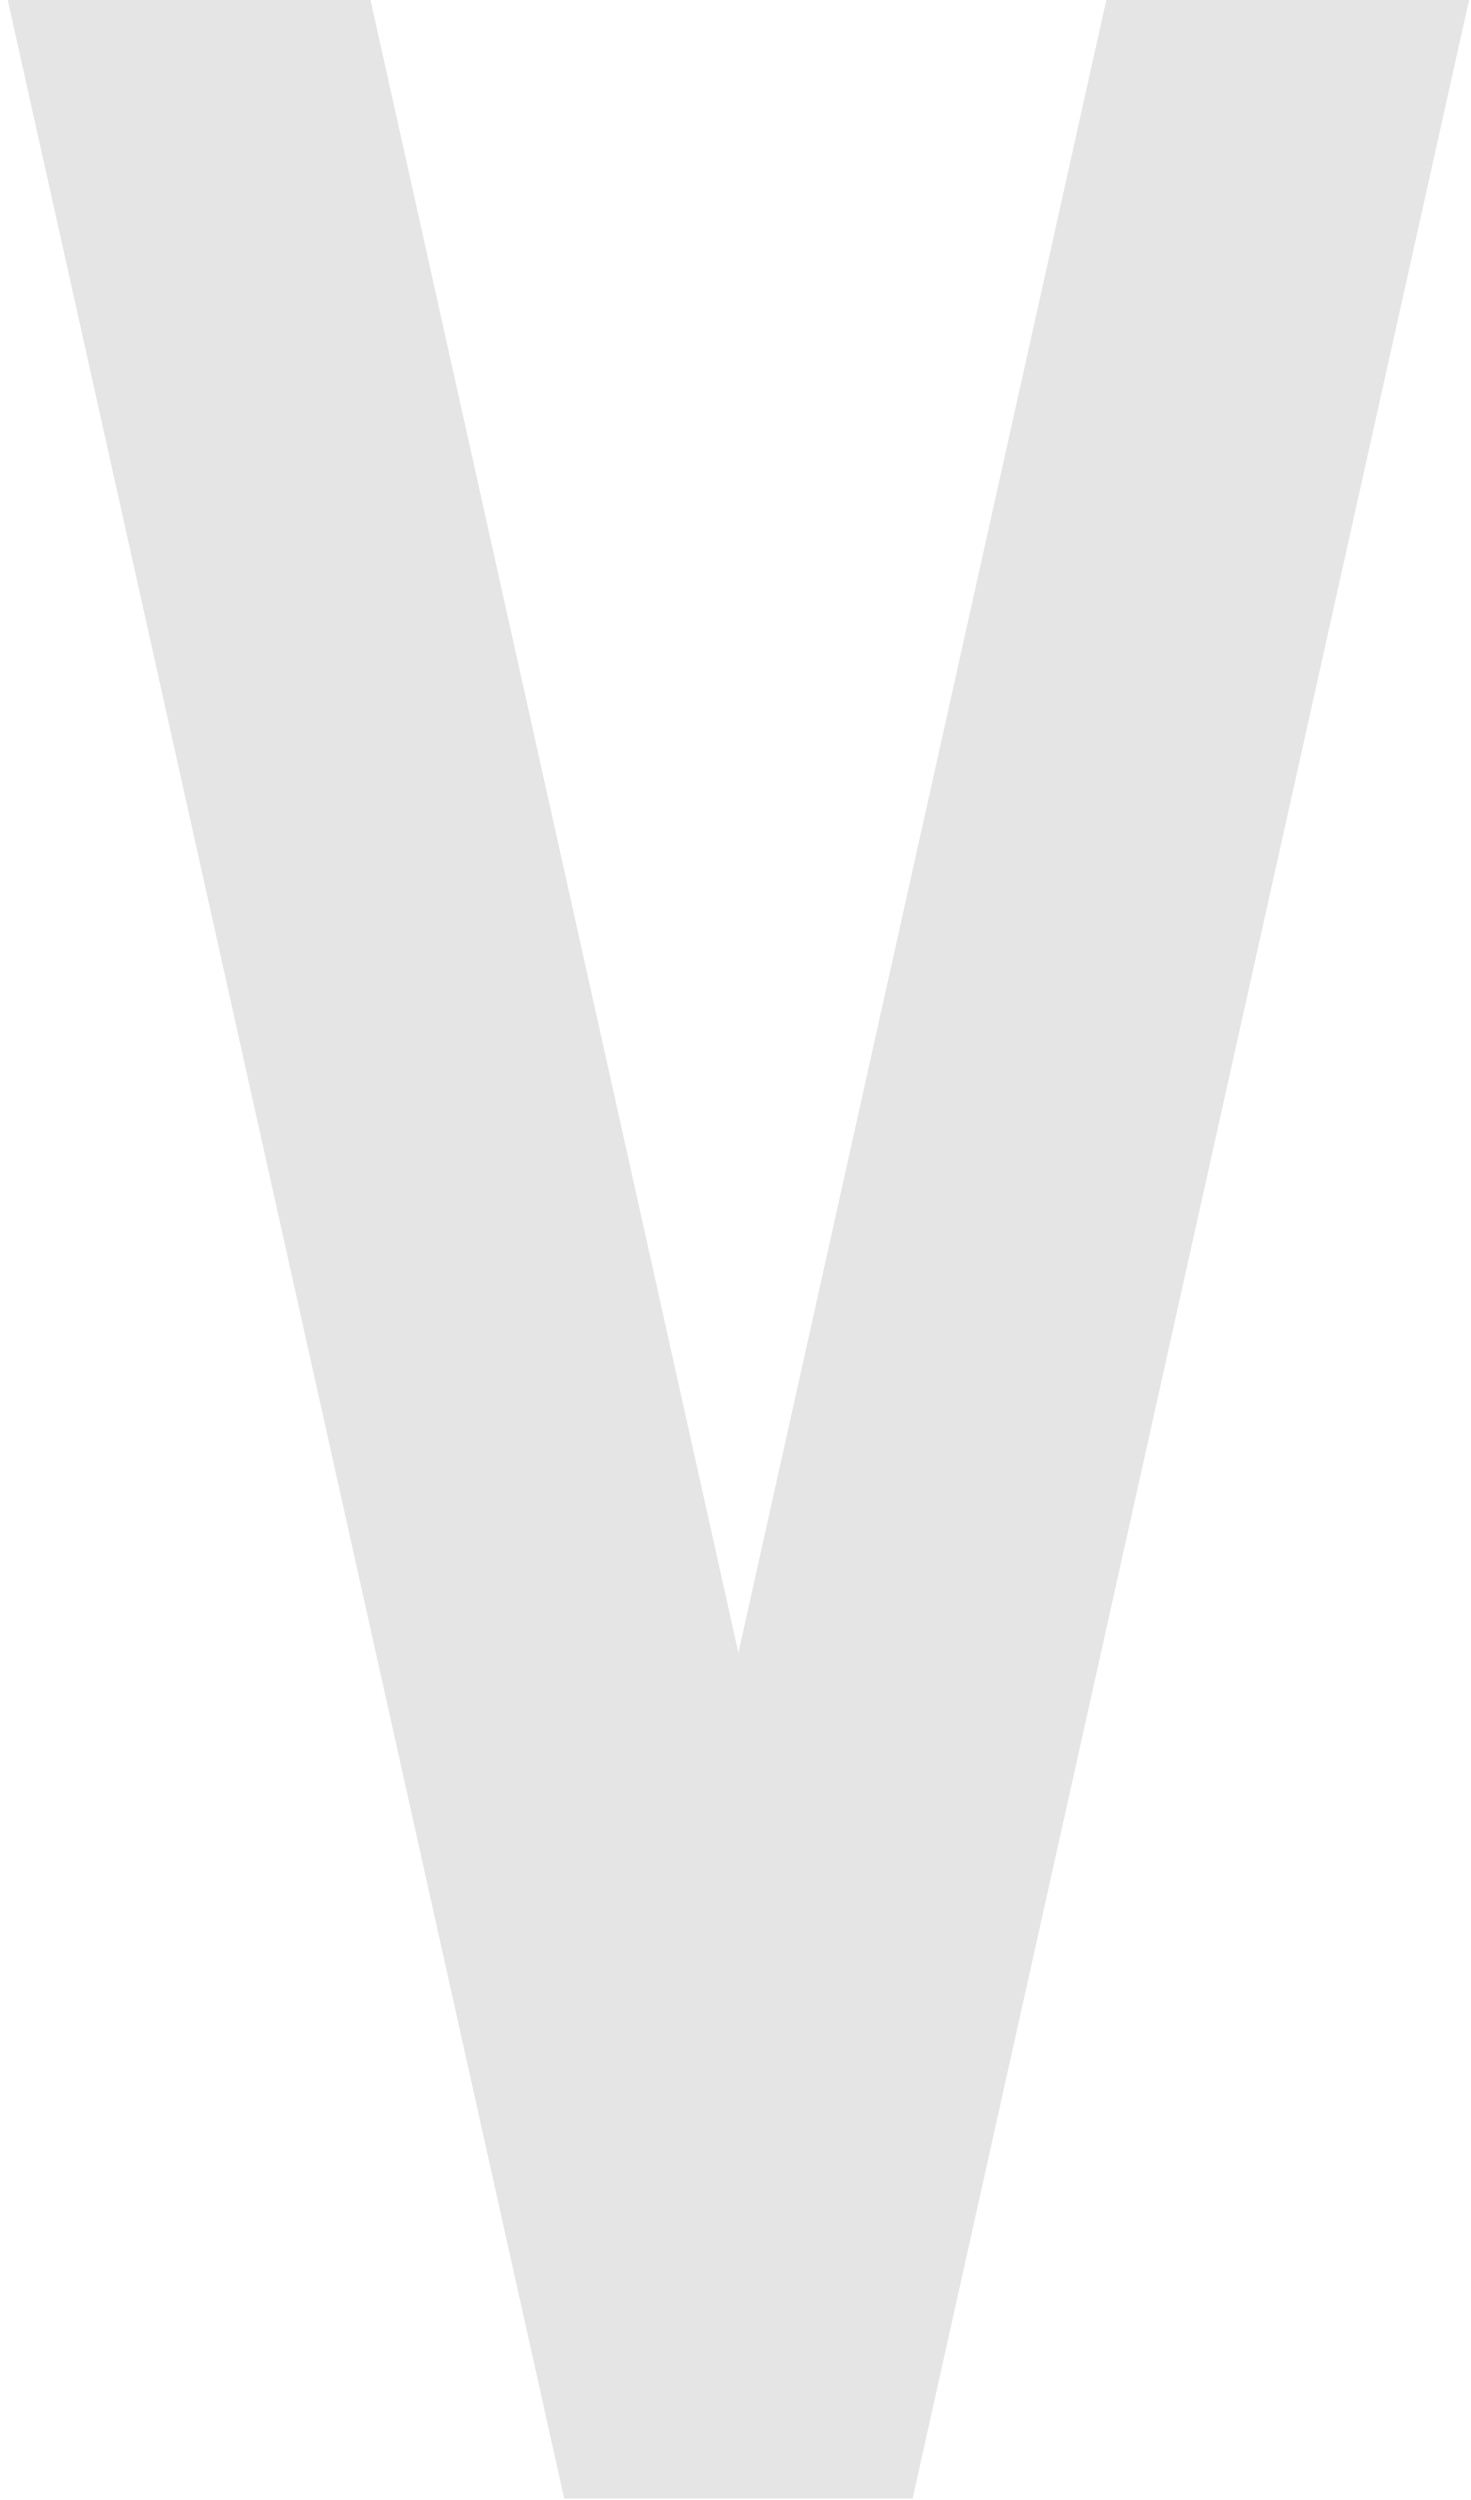<svg width="93" height="158" viewBox="0 0 93 158" fill="none" xmlns="http://www.w3.org/2000/svg">
<path d="M22.482 2.674L22.221 1.5H21.018H4.231H2.36L2.767 3.326L36.611 155.219L36.872 156.393H38.075H38.505H54.862H55.292H56.495L56.756 155.219L90.6 3.326L91.007 1.5H89.136H72.349H71.146L70.885 2.674L46.683 111.35L22.482 2.674Z" fill="#E5E5E5" stroke="#E5E5E5" stroke-width="3"/>
</svg>

